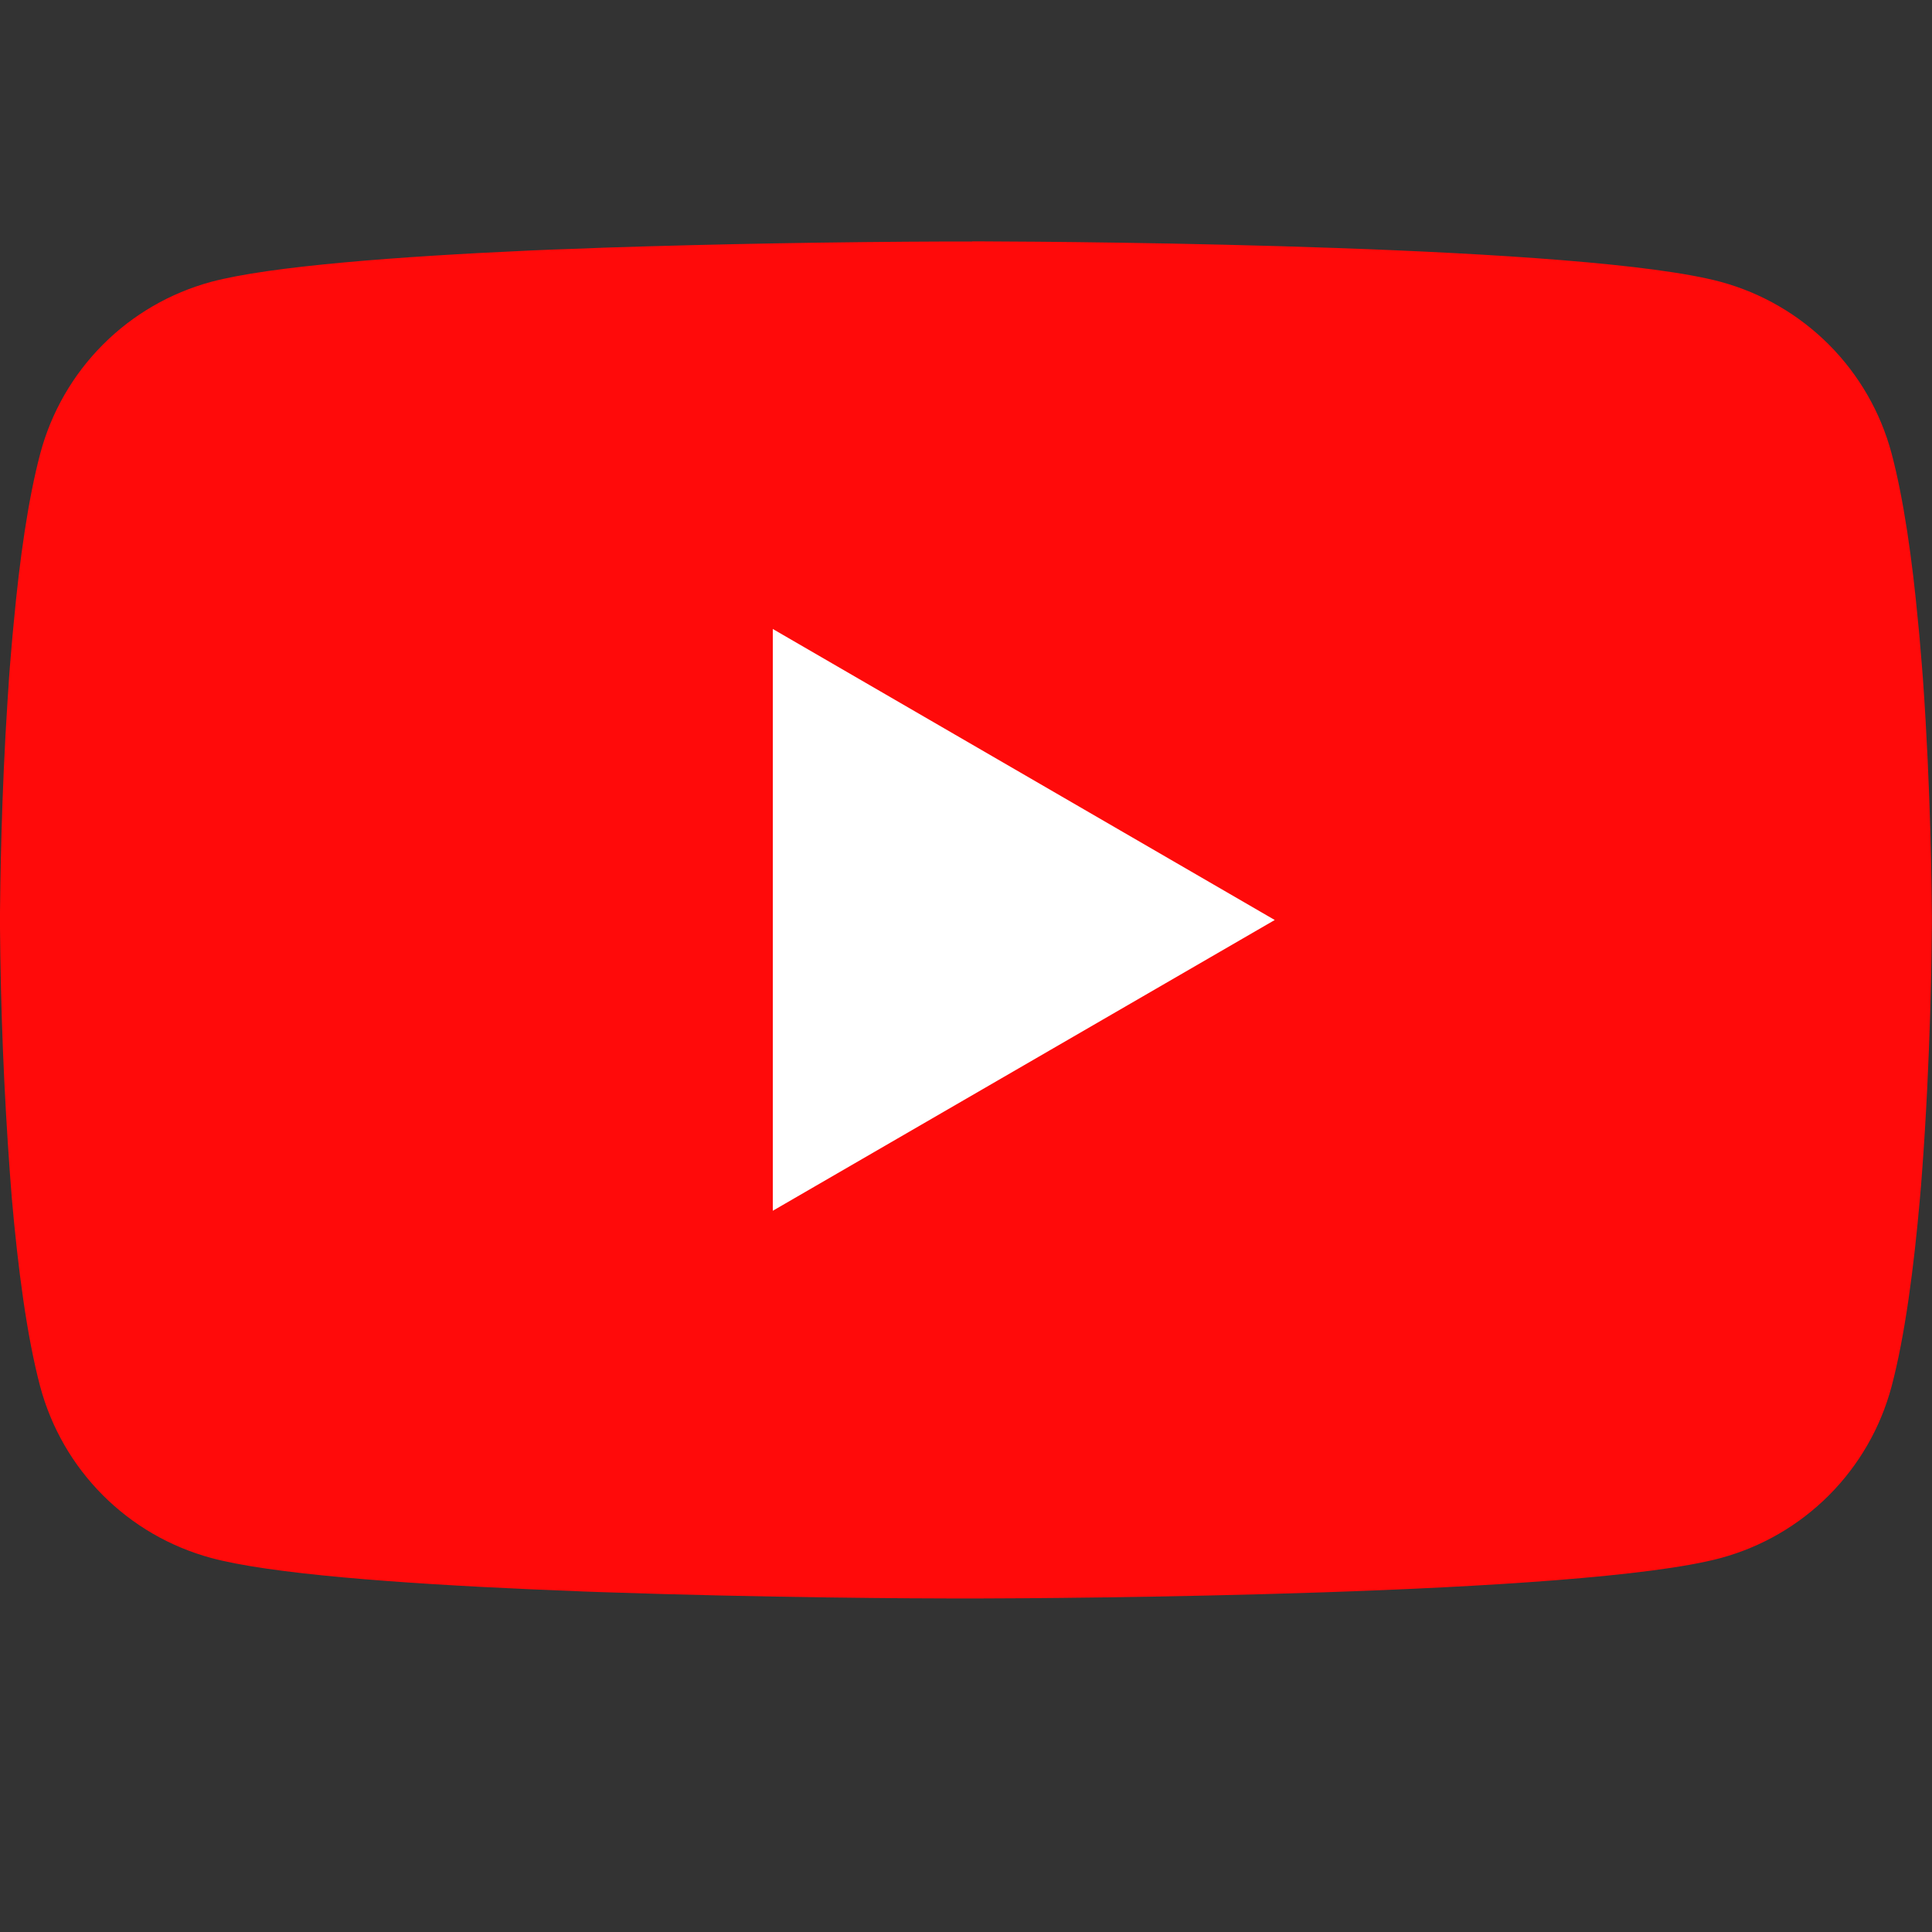 <svg width="100" height="100" viewBox="0 0 100 100" fill="none" xmlns="http://www.w3.org/2000/svg">
<rect x="0" y="0" width="100" height="100" fill="#333333" stroke="none"/>
<g clip-path="url(#clip0_3295_12325)">
<rect x="22.578" y="24.194" width="54.839" height="48.387" fill="white"/>
<path d="M50.319 12.494H50.875C56.013 12.512 82.044 12.7 89.062 14.588C91.184 15.164 93.118 16.286 94.67 17.844C96.222 19.401 97.338 21.339 97.906 23.462C98.537 25.837 98.981 28.981 99.281 32.225L99.344 32.875L99.481 34.5L99.531 35.15C99.938 40.862 99.987 46.212 99.994 47.381V47.85C99.987 49.062 99.931 54.775 99.481 60.725L99.431 61.381L99.375 62.031C99.062 65.606 98.6 69.156 97.906 71.769C97.339 73.894 96.224 75.832 94.672 77.389C93.12 78.947 91.185 80.069 89.062 80.644C81.812 82.594 54.256 82.731 50.438 82.737H49.55C47.619 82.737 39.631 82.7 31.256 82.412L30.194 82.375L29.65 82.35L28.581 82.306L27.512 82.263C20.575 81.956 13.969 81.463 10.925 80.638C8.803 80.064 6.869 78.942 5.317 77.386C3.765 75.829 2.649 73.892 2.081 71.769C1.387 69.162 0.925 65.606 0.613 62.031L0.562 61.375L0.512 60.725C0.204 56.49 0.033 52.246 0 48L0 47.231C0.013 45.888 0.062 41.244 0.4 36.119L0.444 35.475L0.463 35.15L0.512 34.5L0.65 32.875L0.713 32.225C1.012 28.981 1.456 25.831 2.087 23.462C2.654 21.338 3.77 19.399 5.322 17.842C6.874 16.284 8.809 15.162 10.931 14.588C13.975 13.775 20.581 13.275 27.519 12.963L28.581 12.919L29.656 12.881L30.194 12.863L31.262 12.819C37.211 12.627 43.161 12.521 49.112 12.5H50.319V12.494ZM40 32.556V62.669L65.981 47.619L40 32.556Z" fill="#FF0A0A"/>
</g>
<defs>
<clipPath id="clip0_3295_12325">
<rect width="100" height="100" fill="white"/>
</clipPath>
</defs>
</svg>
